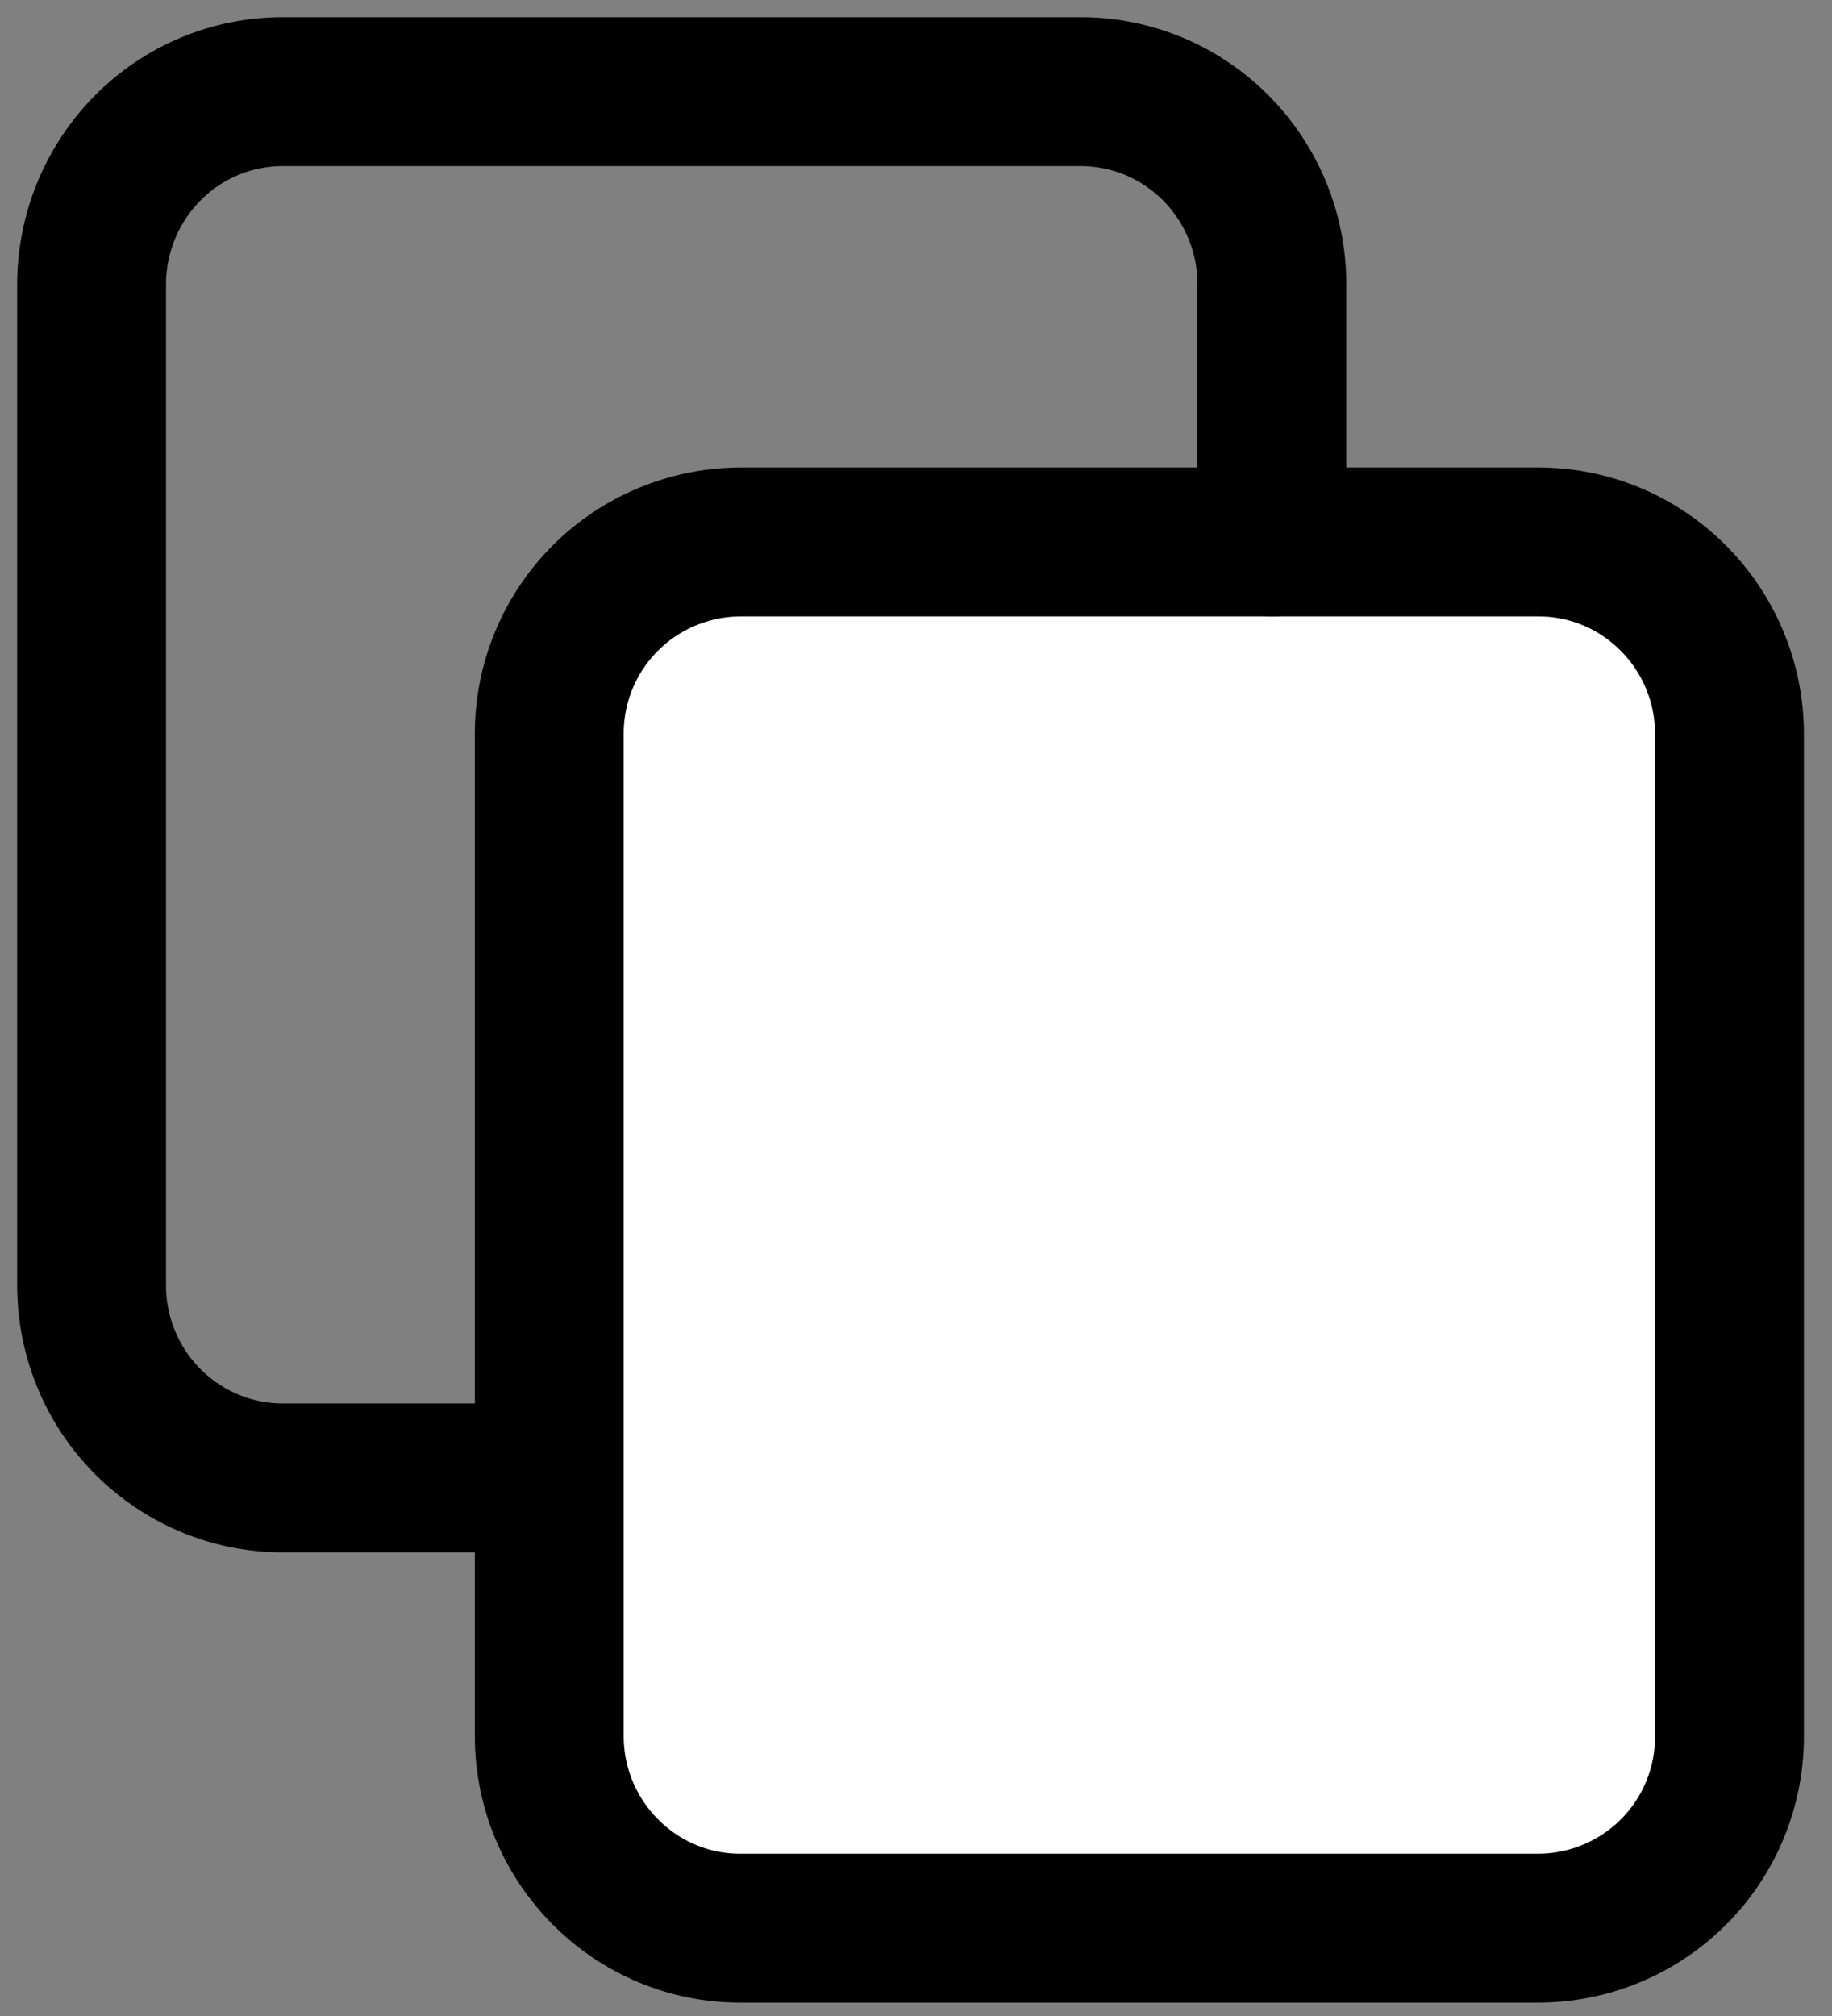 <svg width="20" height="22" viewBox="0 0 20 22" fill="none" xmlns="http://www.w3.org/2000/svg">
<rect x="0" y="0" width="20" height="22" fill="#808080" stroke="none"/>
<path d="M16.796 5.914H8.082C7.807 5.915 7.535 5.97 7.281 6.076C7.027 6.182 6.797 6.336 6.604 6.531C6.41 6.726 6.256 6.958 6.152 7.212C6.048 7.466 5.995 7.739 5.996 8.014V18.942C5.996 20.101 6.93 21.042 8.082 21.042H16.796C17.071 21.041 17.343 20.986 17.596 20.88C17.85 20.774 18.08 20.619 18.274 20.424C18.468 20.229 18.621 19.998 18.725 19.744C18.829 19.489 18.882 19.217 18.881 18.942V8.014C18.881 6.854 17.947 5.914 16.796 5.914Z" fill="white" stroke="black" stroke-width="1.625" stroke-linecap="round" stroke-linejoin="round"/>
<path d="M13.885 5.914V3.099C13.885 2.543 13.665 2.009 13.274 1.615C13.081 1.421 12.851 1.266 12.598 1.16C12.345 1.055 12.074 1 11.8 1H3.085C2.533 1 2.002 1.221 1.612 1.615C1.221 2.01 1.001 2.544 1 3.099V14.028C1 14.585 1.22 15.119 1.611 15.512C2.002 15.906 2.532 16.128 3.085 16.128H5.994" stroke="black" stroke-width="1.625" stroke-linecap="round" stroke-linejoin="round"/>
</svg>
